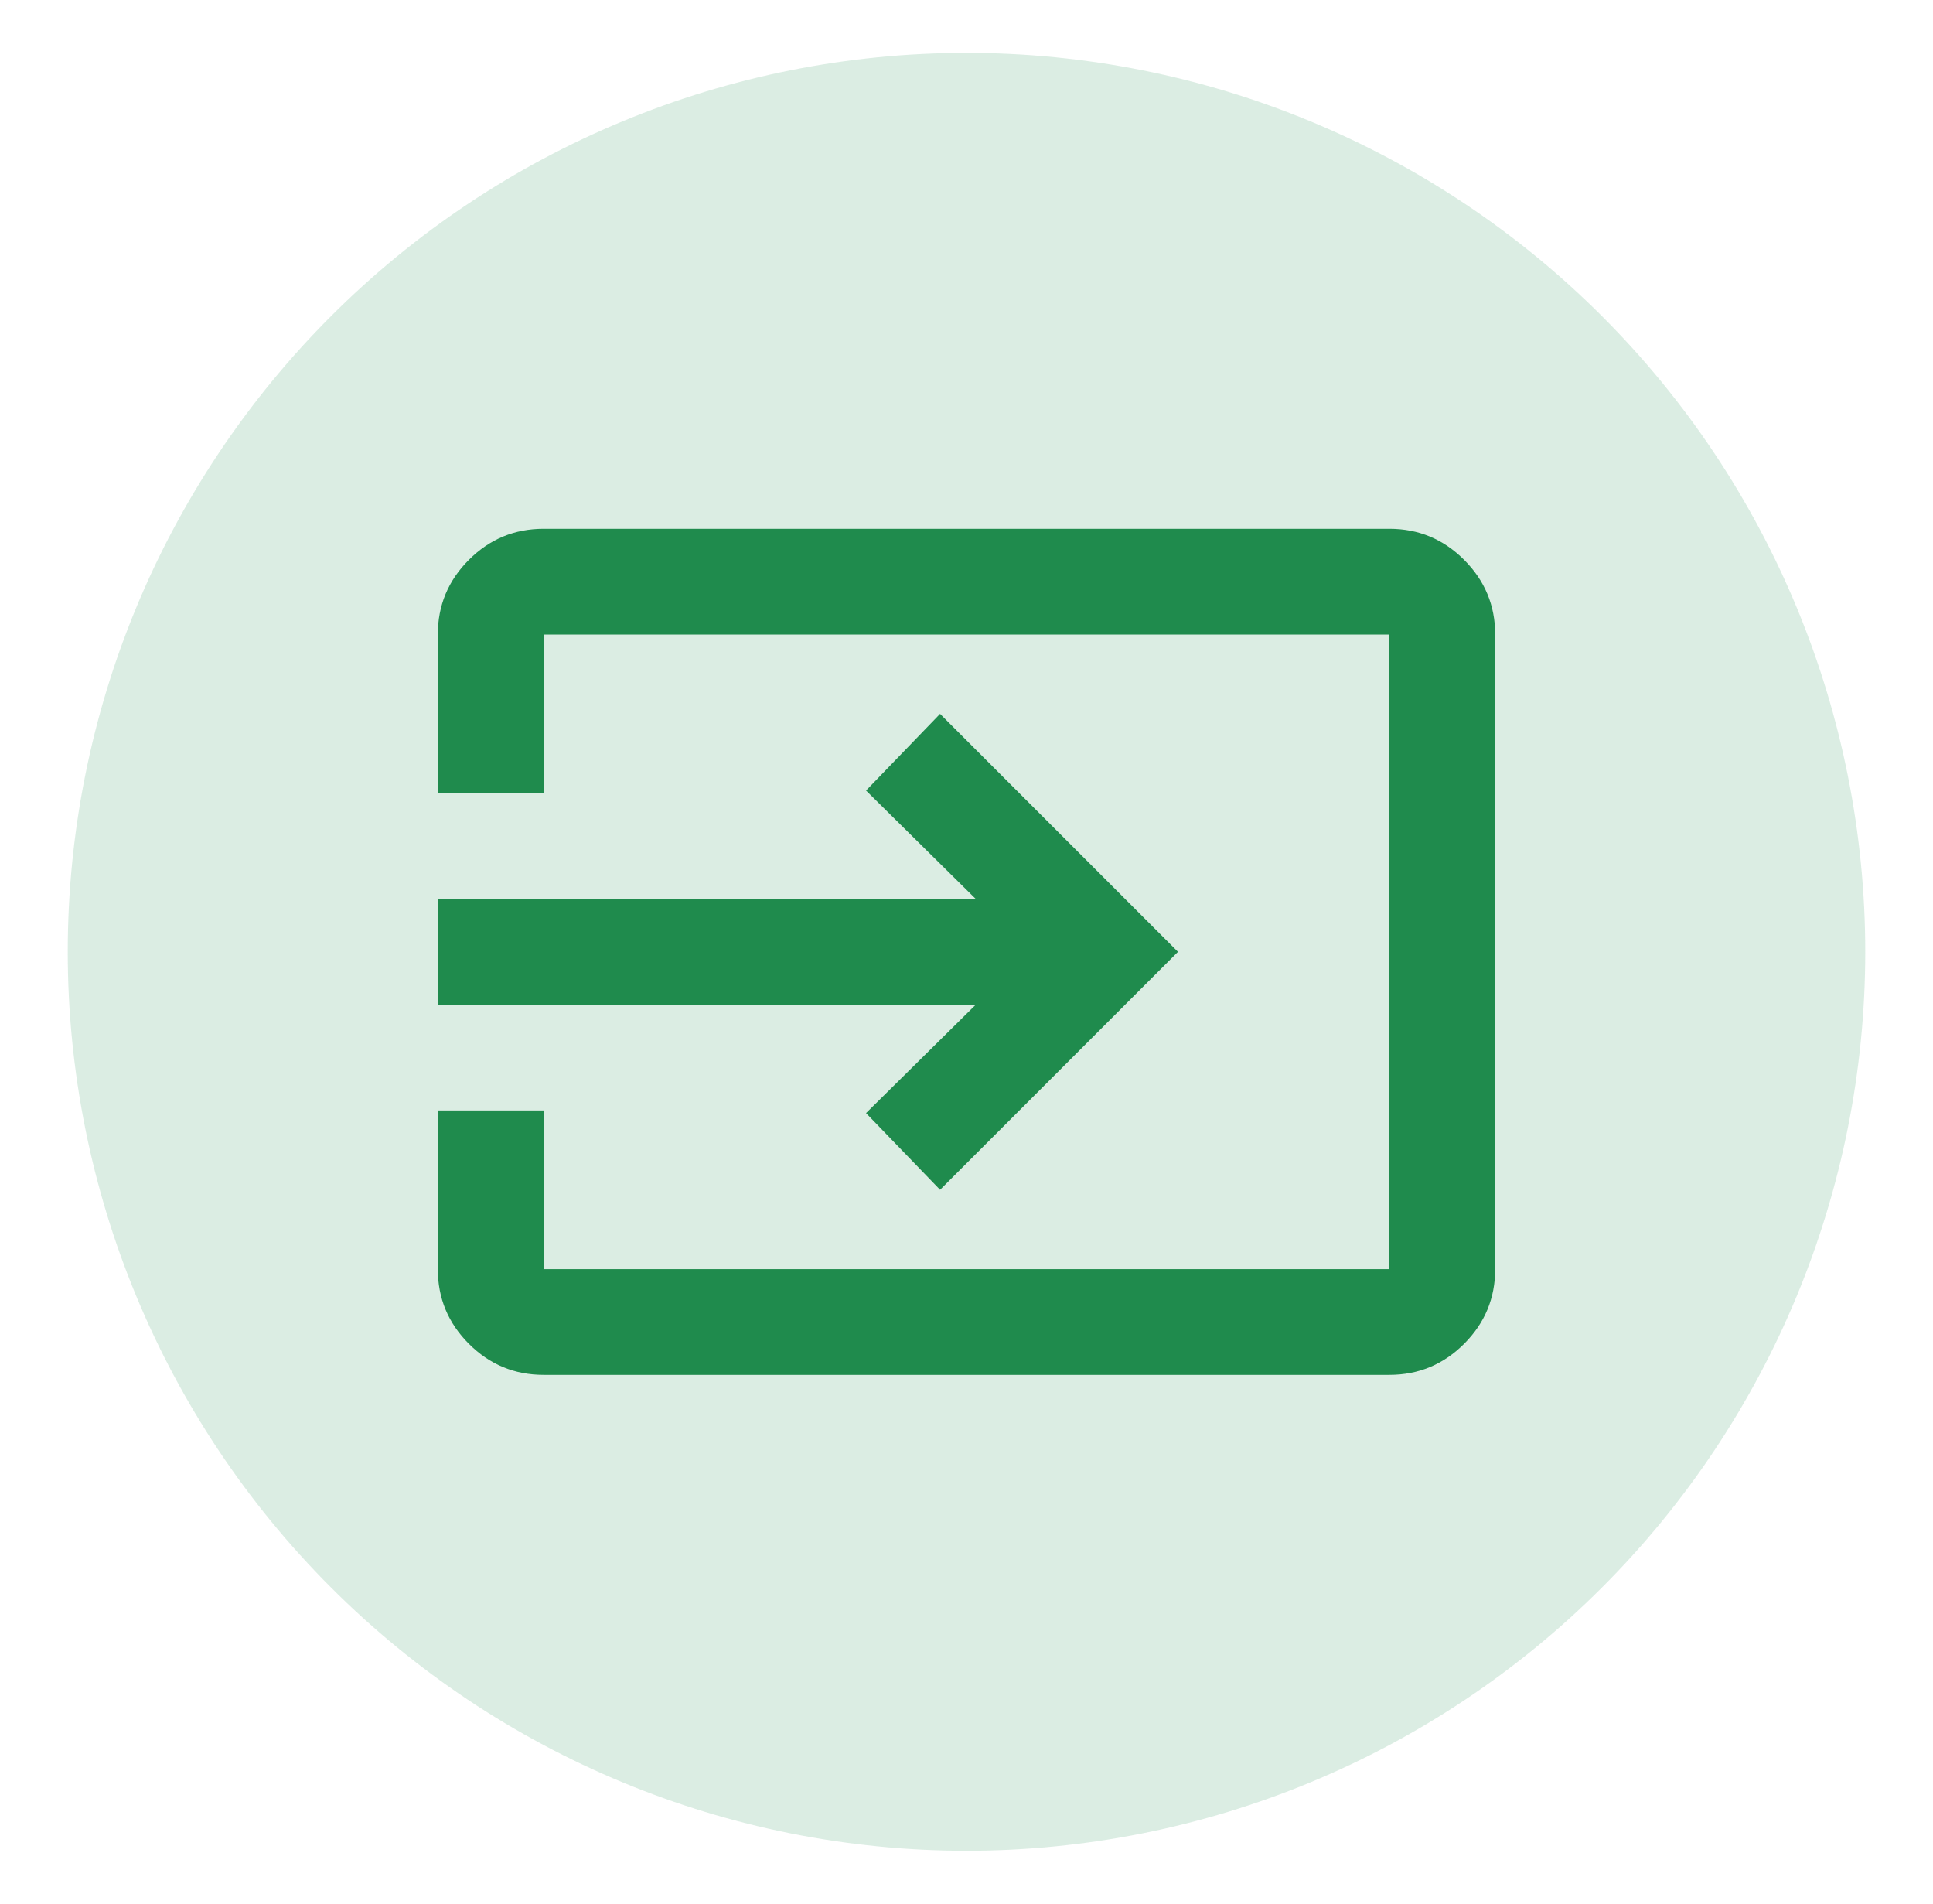 <svg width="65" height="64" viewBox="0 0 65 64" fill="none" xmlns="http://www.w3.org/2000/svg">
  <path opacity="0.16" d="M2.278 32C2.278 23.985 5.462 16.297 11.13 10.63C16.797 4.962 24.485 1.778 32.5 1.778C40.515 1.778 48.203 4.962 53.87 10.63C59.538 16.297 62.722 23.985 62.722 32C62.722 40.016 59.538 47.703 53.87 53.37C48.203 59.038 40.515 62.222 32.5 62.222C24.485 62.222 16.797 59.038 11.13 53.37C5.462 47.703 2.278 40.016 2.278 32Z" fill="#1F8B4D"/>
  <path d="M18.278 46.222C17.3 46.222 16.463 45.874 15.767 45.178C15.07 44.481 14.722 43.645 14.722 42.667V37.333H18.278V42.667H46.722V21.333H18.278V26.667H14.722V21.333C14.722 20.356 15.07 19.519 15.767 18.822C16.463 18.126 17.3 17.778 18.278 17.778H46.722C47.7 17.778 48.537 18.126 49.233 18.822C49.93 19.519 50.278 20.356 50.278 21.333V42.667C50.278 43.645 49.93 44.481 49.233 45.178C48.537 45.874 47.7 46.222 46.722 46.222H18.278ZM31.611 40L29.122 37.422L32.811 33.778H14.722V30.222H32.811L29.122 26.578L31.611 24L39.611 32L31.611 40Z" fill="#1F8B4D"/>
</svg>
